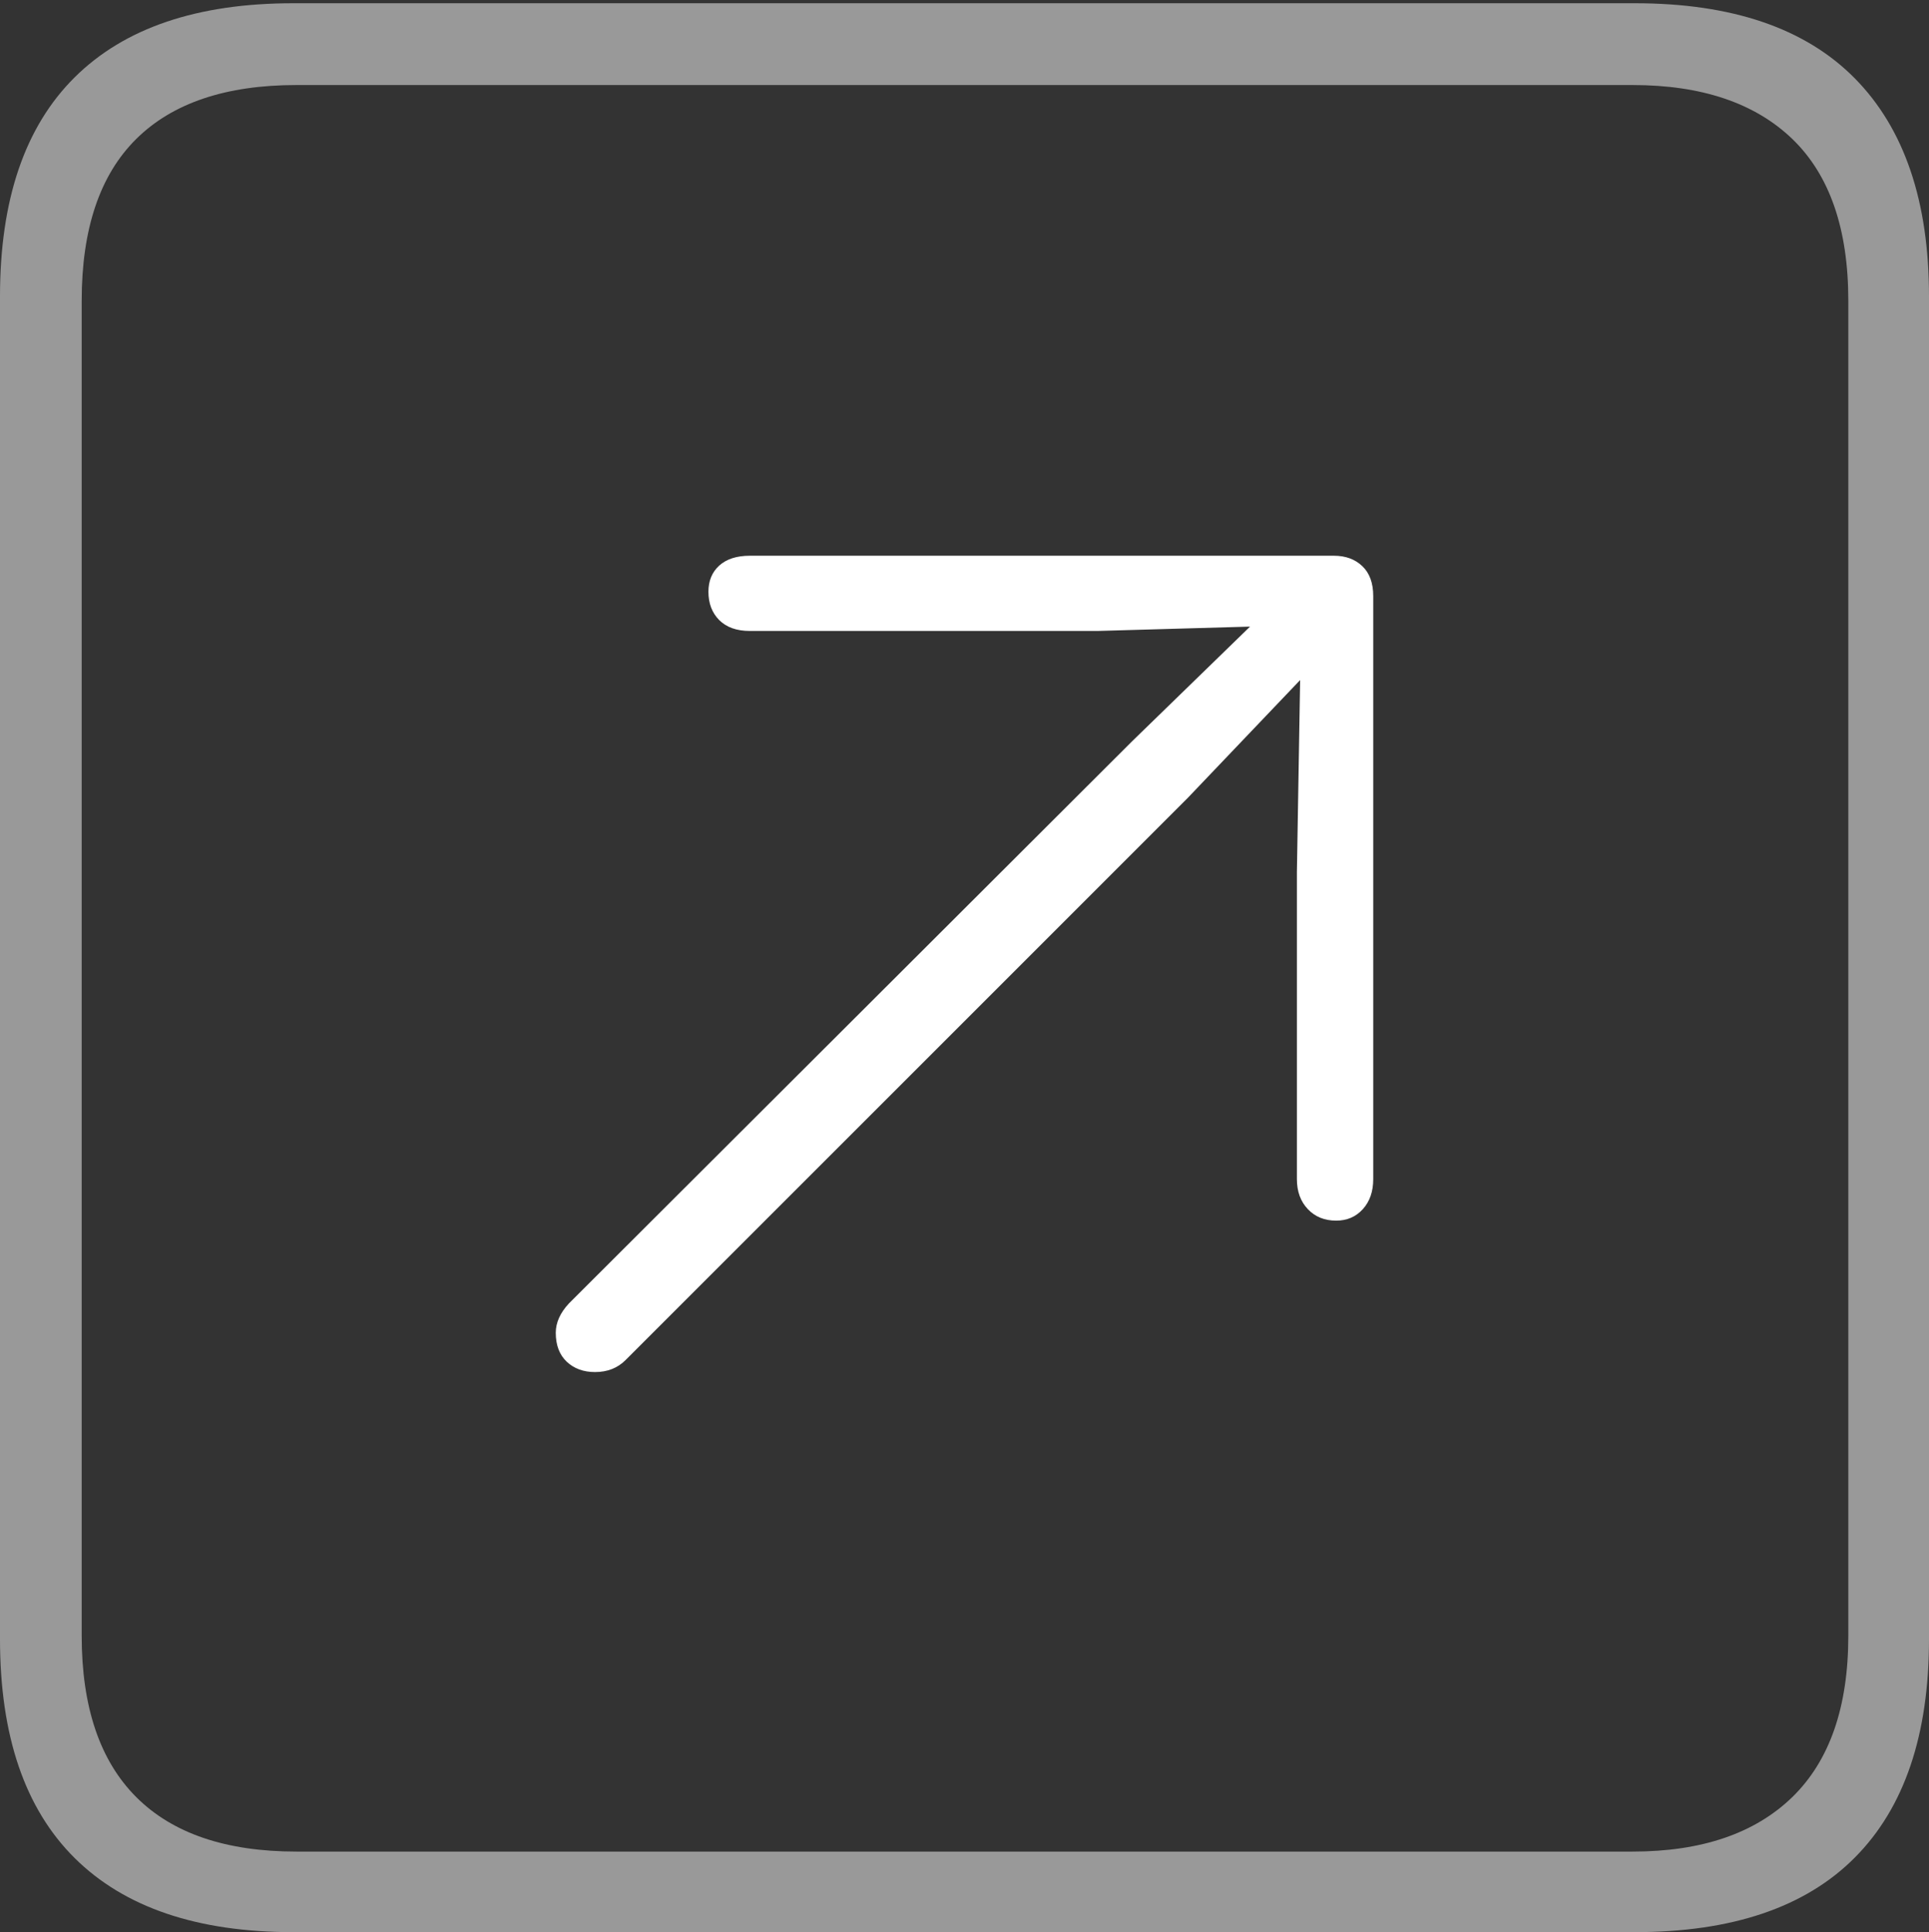 <?xml version="1.0" encoding="UTF-8"?>
<!--Generator: Apple Native CoreSVG 175-->
<!DOCTYPE svg
PUBLIC "-//W3C//DTD SVG 1.1//EN"
       "http://www.w3.org/Graphics/SVG/1.1/DTD/svg11.dtd">
<svg version="1.1" xmlns="http://www.w3.org/2000/svg" xmlns:xlink="http://www.w3.org/1999/xlink" width="17.285" height="17.314">
 <rect width="100%" height="100%" fill="#333333" stroke="none"/>
 <g>
  <rect height="17.314" opacity="0" width="17.285" x="0" y="0"/>
  <path d="M2.627 17.314L14.648 17.314Q15.957 17.314 16.621 16.645Q17.285 15.977 17.285 14.688L17.285 2.656Q17.285 1.377 16.621 0.703Q15.957 0.029 14.648 0.029L2.627 0.029Q1.338 0.029 0.669 0.693Q0 1.357 0 2.656L0 14.688Q0 15.986 0.669 16.65Q1.338 17.314 2.627 17.314ZM2.656 16.592Q1.709 16.592 1.221 16.104Q0.732 15.615 0.732 14.658L0.732 2.695Q0.732 1.729 1.221 1.245Q1.709 0.762 2.656 0.762L14.629 0.762Q15.557 0.762 16.06 1.245Q16.562 1.729 16.562 2.695L16.562 14.658Q16.562 15.615 16.06 16.104Q15.557 16.592 14.629 16.592Z" fill="rgba(255,255,255,0.5)"/>
  <path d="M11.973 10.938Q12.119 10.938 12.212 10.835Q12.305 10.732 12.305 10.566L12.305 5.342Q12.305 5.166 12.207 5.073Q12.109 4.98 11.953 4.98L6.719 4.98Q6.543 4.98 6.445 5.068Q6.348 5.156 6.348 5.303Q6.348 5.459 6.445 5.557Q6.543 5.654 6.719 5.654L9.834 5.654L11.201 5.615L10.146 6.641L5.098 11.68Q4.98 11.807 4.98 11.943Q4.98 12.109 5.078 12.202Q5.176 12.295 5.332 12.295Q5.498 12.295 5.605 12.188L10.645 7.148L11.65 6.094L11.621 7.812L11.621 10.566Q11.621 10.732 11.719 10.835Q11.816 10.938 11.973 10.938Z" fill="#ffffff"/>
 </g>
</svg>
